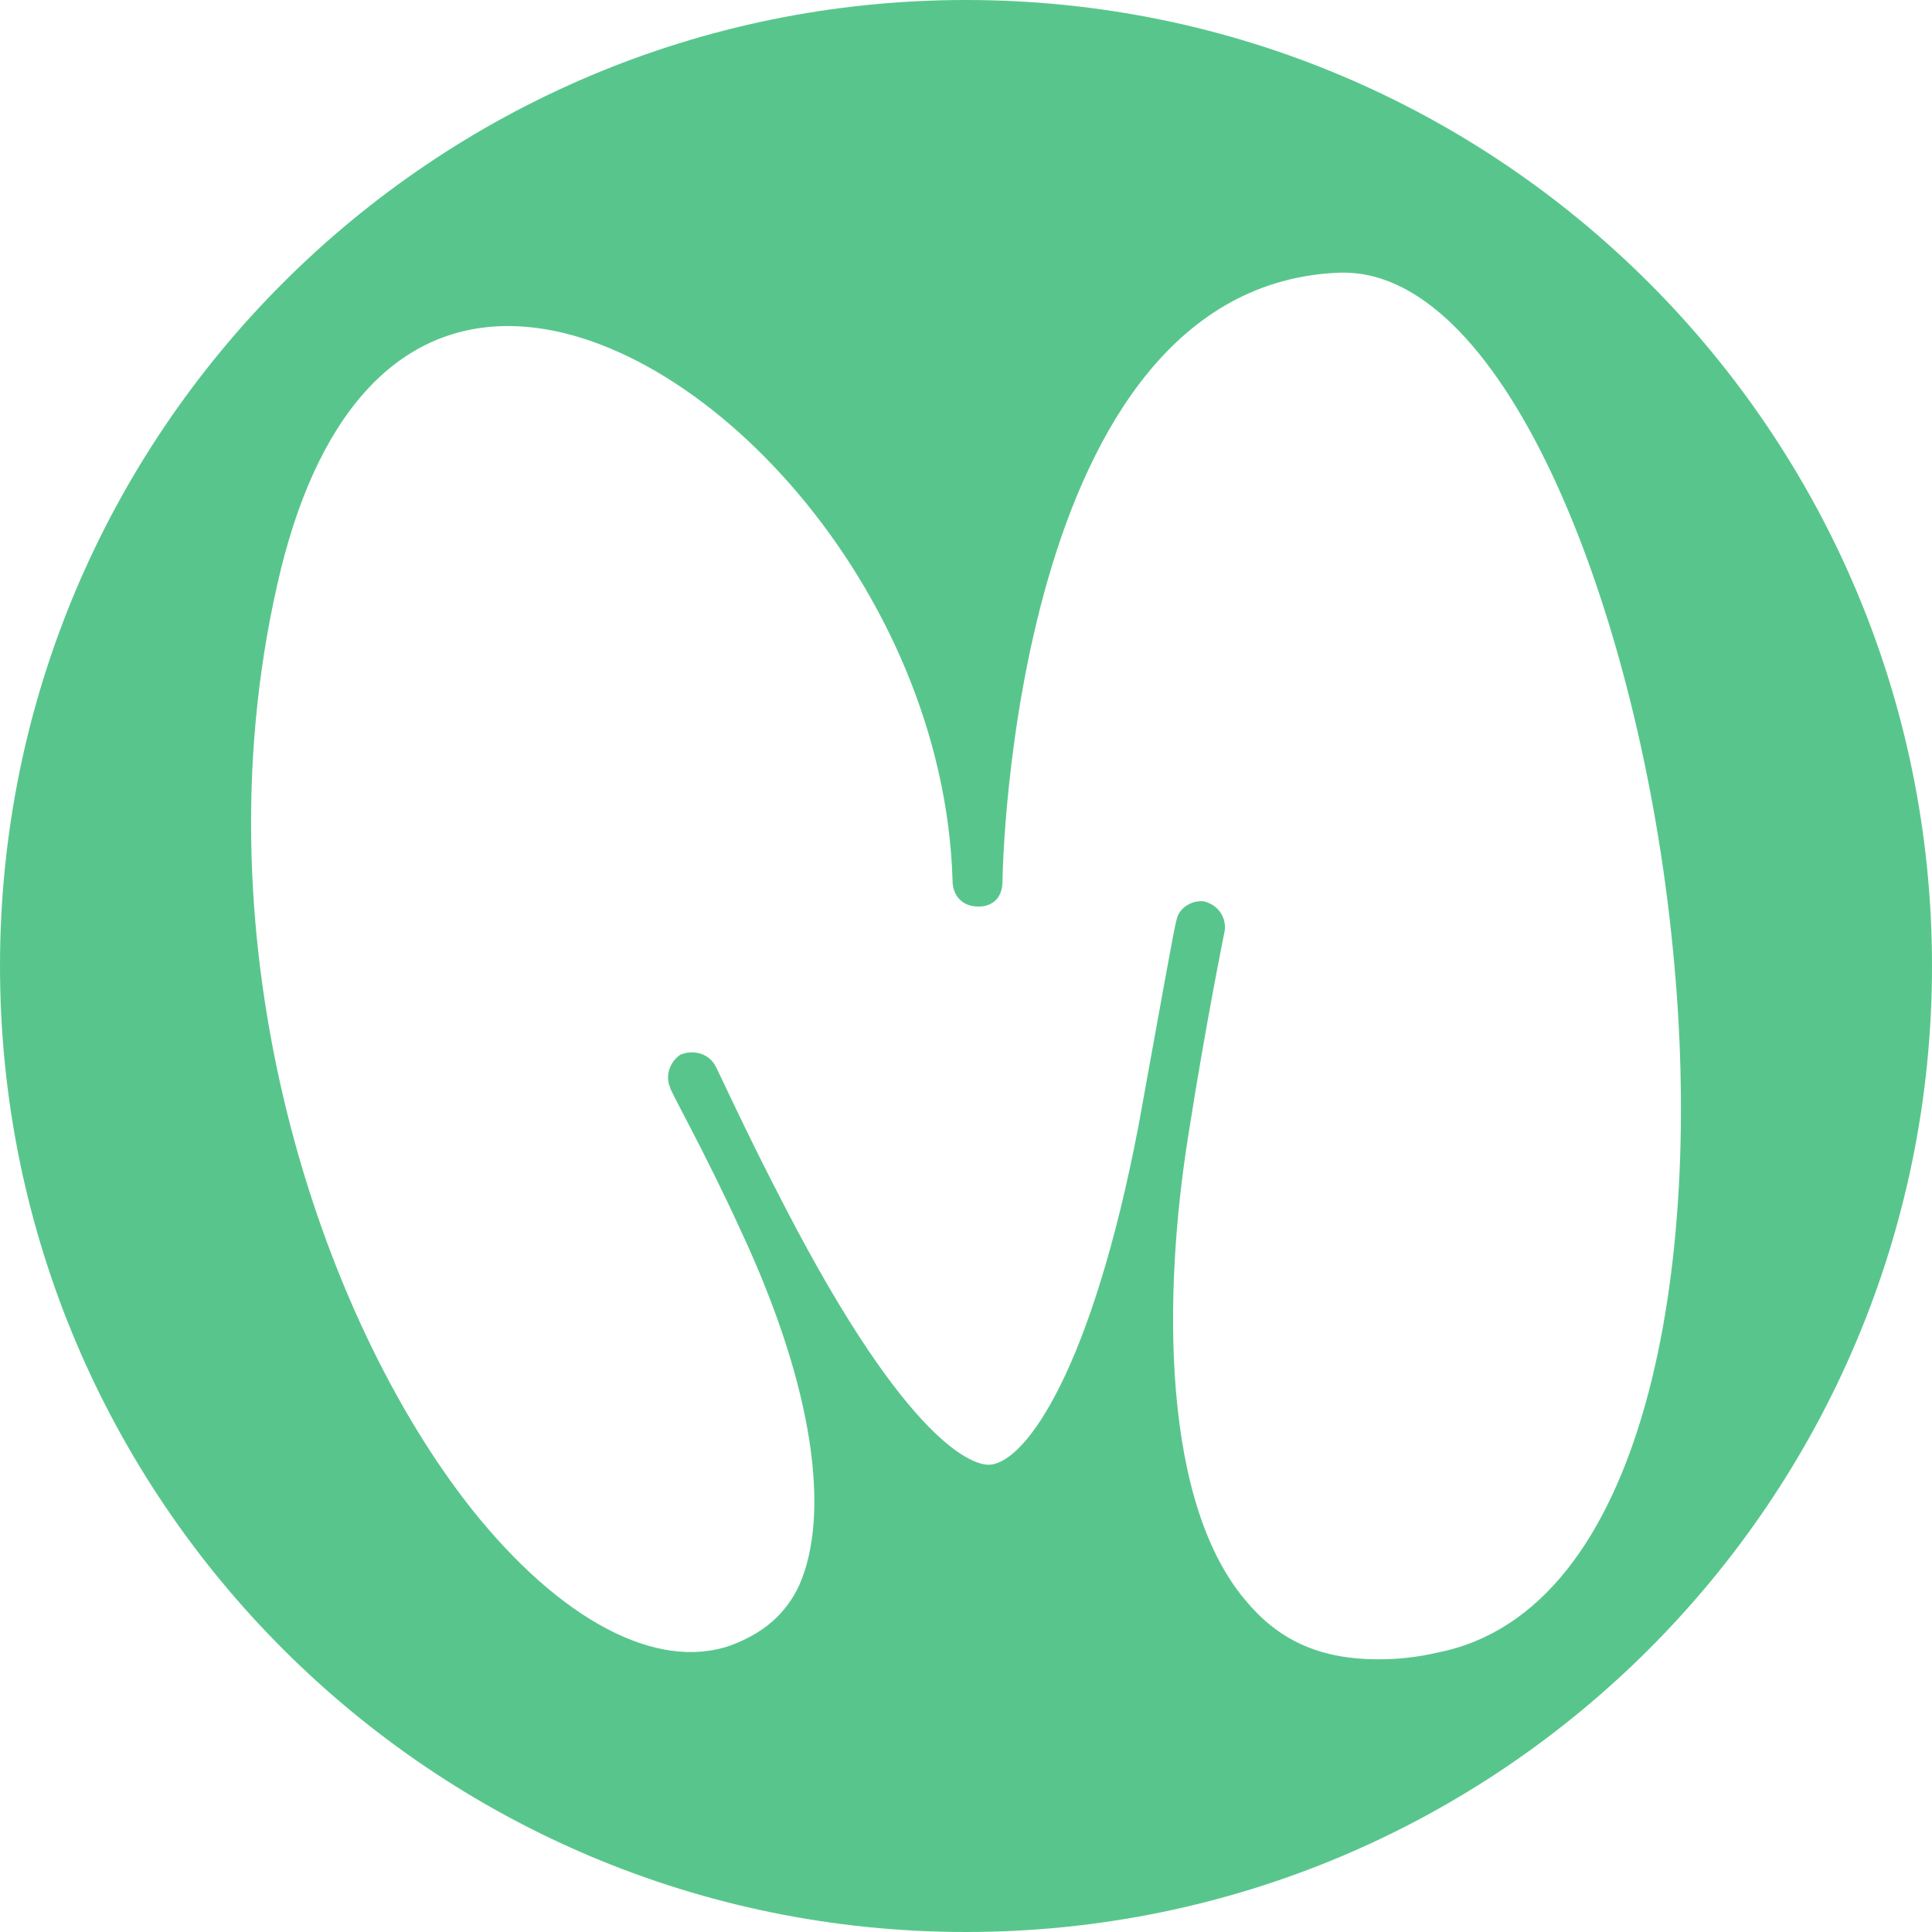 <?xml version="1.0" encoding="UTF-8"?>
<svg id="Layer_2" data-name="Layer 2" xmlns="http://www.w3.org/2000/svg" viewBox="0 0 2122.86 2122.86">
  <defs>
    <style>
      .cls-1 {
        fill: #58c68c;
        stroke-width: 0px;
      }
    </style>
  </defs>
  <g id="Layer_1-2" data-name="Layer 1">
    <path class="cls-1" d="m1061.43,0C475.22,0,0,475.22,0,1061.43s475.22,1061.43,1061.43,1061.43,1061.43-475.22,1061.43-1061.43S1647.64,0,1061.43,0Zm518.97,1815.67c-24.61,5.68-45.43,7.57-66.25,7.57-60.57,0-105.99-18.93-141.95-60.57-96.53-107.88-94.64-340.69-66.24-516.71,18.93-121.13,39.75-223.34,39.75-223.34,1.89-15.14-7.57-28.39-22.71-32.18-13.25-1.89-28.39,7.57-30.28,20.82-1.89,3.79-18.93,100.31-41.64,225.23-51.1,266.87-123.03,369.08-162.77,372.86-17.03,1.89-88.96-18.93-225.23-282.02-45.43-87.06-75.71-155.2-77.6-157.09-7.57-13.25-24.6-17.03-37.85-11.36-11.36,7.57-17.03,22.71-11.36,35.96,0,3.79,37.85,70.03,77.6,157.09,81.39,174.13,98.42,312.3,64.35,389.9-15.14,32.18-39.75,53-75.71,66.25-81.39,28.39-187.38-28.39-283.91-149.52-166.56-210.09-304.73-617.03-213.88-1016.39,41.64-185.49,130.6-283.91,253.62-283.91,208.2,0,478.86,287.69,488.32,609.45,0,15.14,9.46,28.39,28.39,28.39,0,0,26.5,1.89,26.5-28.39,0-5.68,9.46-654.88,370.97-668.13h3.79c179.81,0,325.55,376.65,361.51,740.05,35.96,353.94-30.28,730.59-257.41,776.01Z"/>
  </g>
</svg>